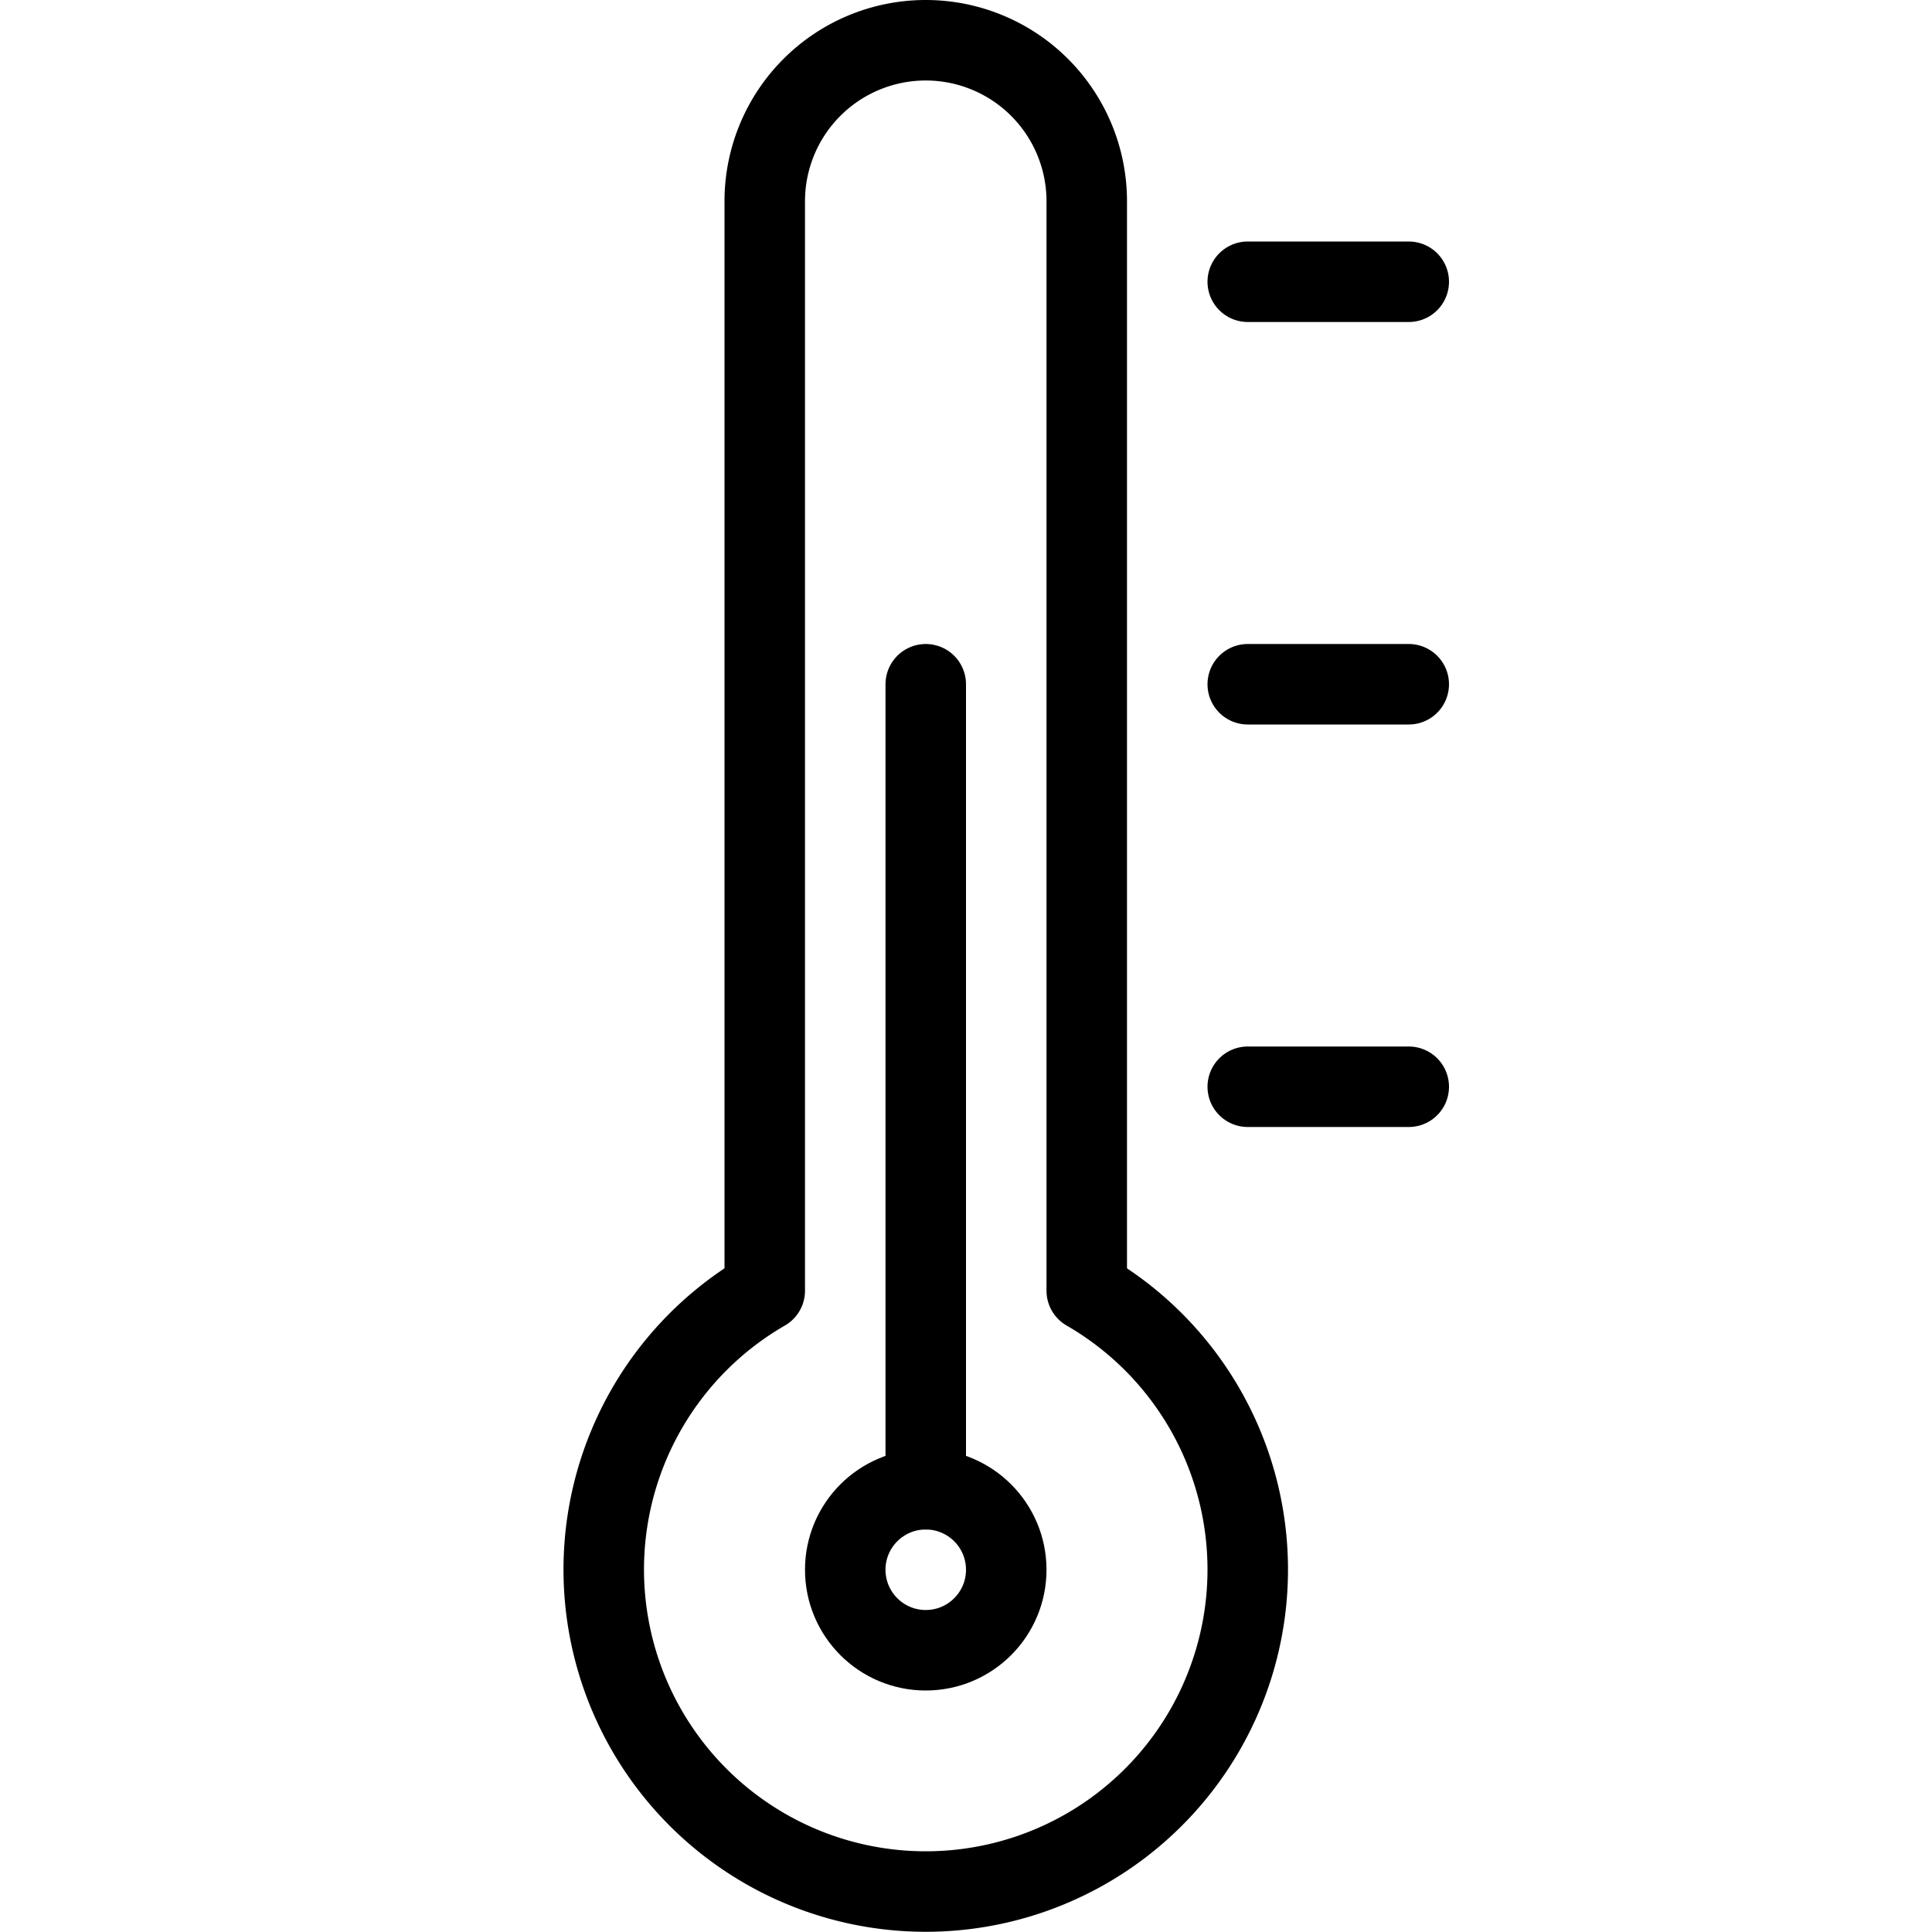 <svg xmlns="http://www.w3.org/2000/svg" viewBox="0 0 144 144"><path d="M81,96.2V15a12,12,0,0,0-24,0V96.2a24,24,0,1,0,24,0Z" style="fill:none;stroke:#000;stroke-linecap:round;stroke-linejoin:round;stroke-width:6px"/><circle cx="69" cy="117" r="6" style="fill:none;stroke:#000;stroke-linecap:round;stroke-linejoin:round;stroke-width:6px"/><line x1="69" y1="111" x2="69" y2="51" style="fill:none;stroke:#000;stroke-linecap:round;stroke-linejoin:round;stroke-width:6px"/><line x1="93" y1="81" x2="105" y2="81" style="fill:none;stroke:#000;stroke-linecap:round;stroke-linejoin:round;stroke-width:6px"/><line x1="93" y1="51" x2="105" y2="51" style="fill:none;stroke:#000;stroke-linecap:round;stroke-linejoin:round;stroke-width:6px"/><line x1="93" y1="21" x2="105" y2="21" style="fill:none;stroke:#000;stroke-linecap:round;stroke-linejoin:round;stroke-width:6px"/><rect width="144" height="144" style="fill:none"/></svg>